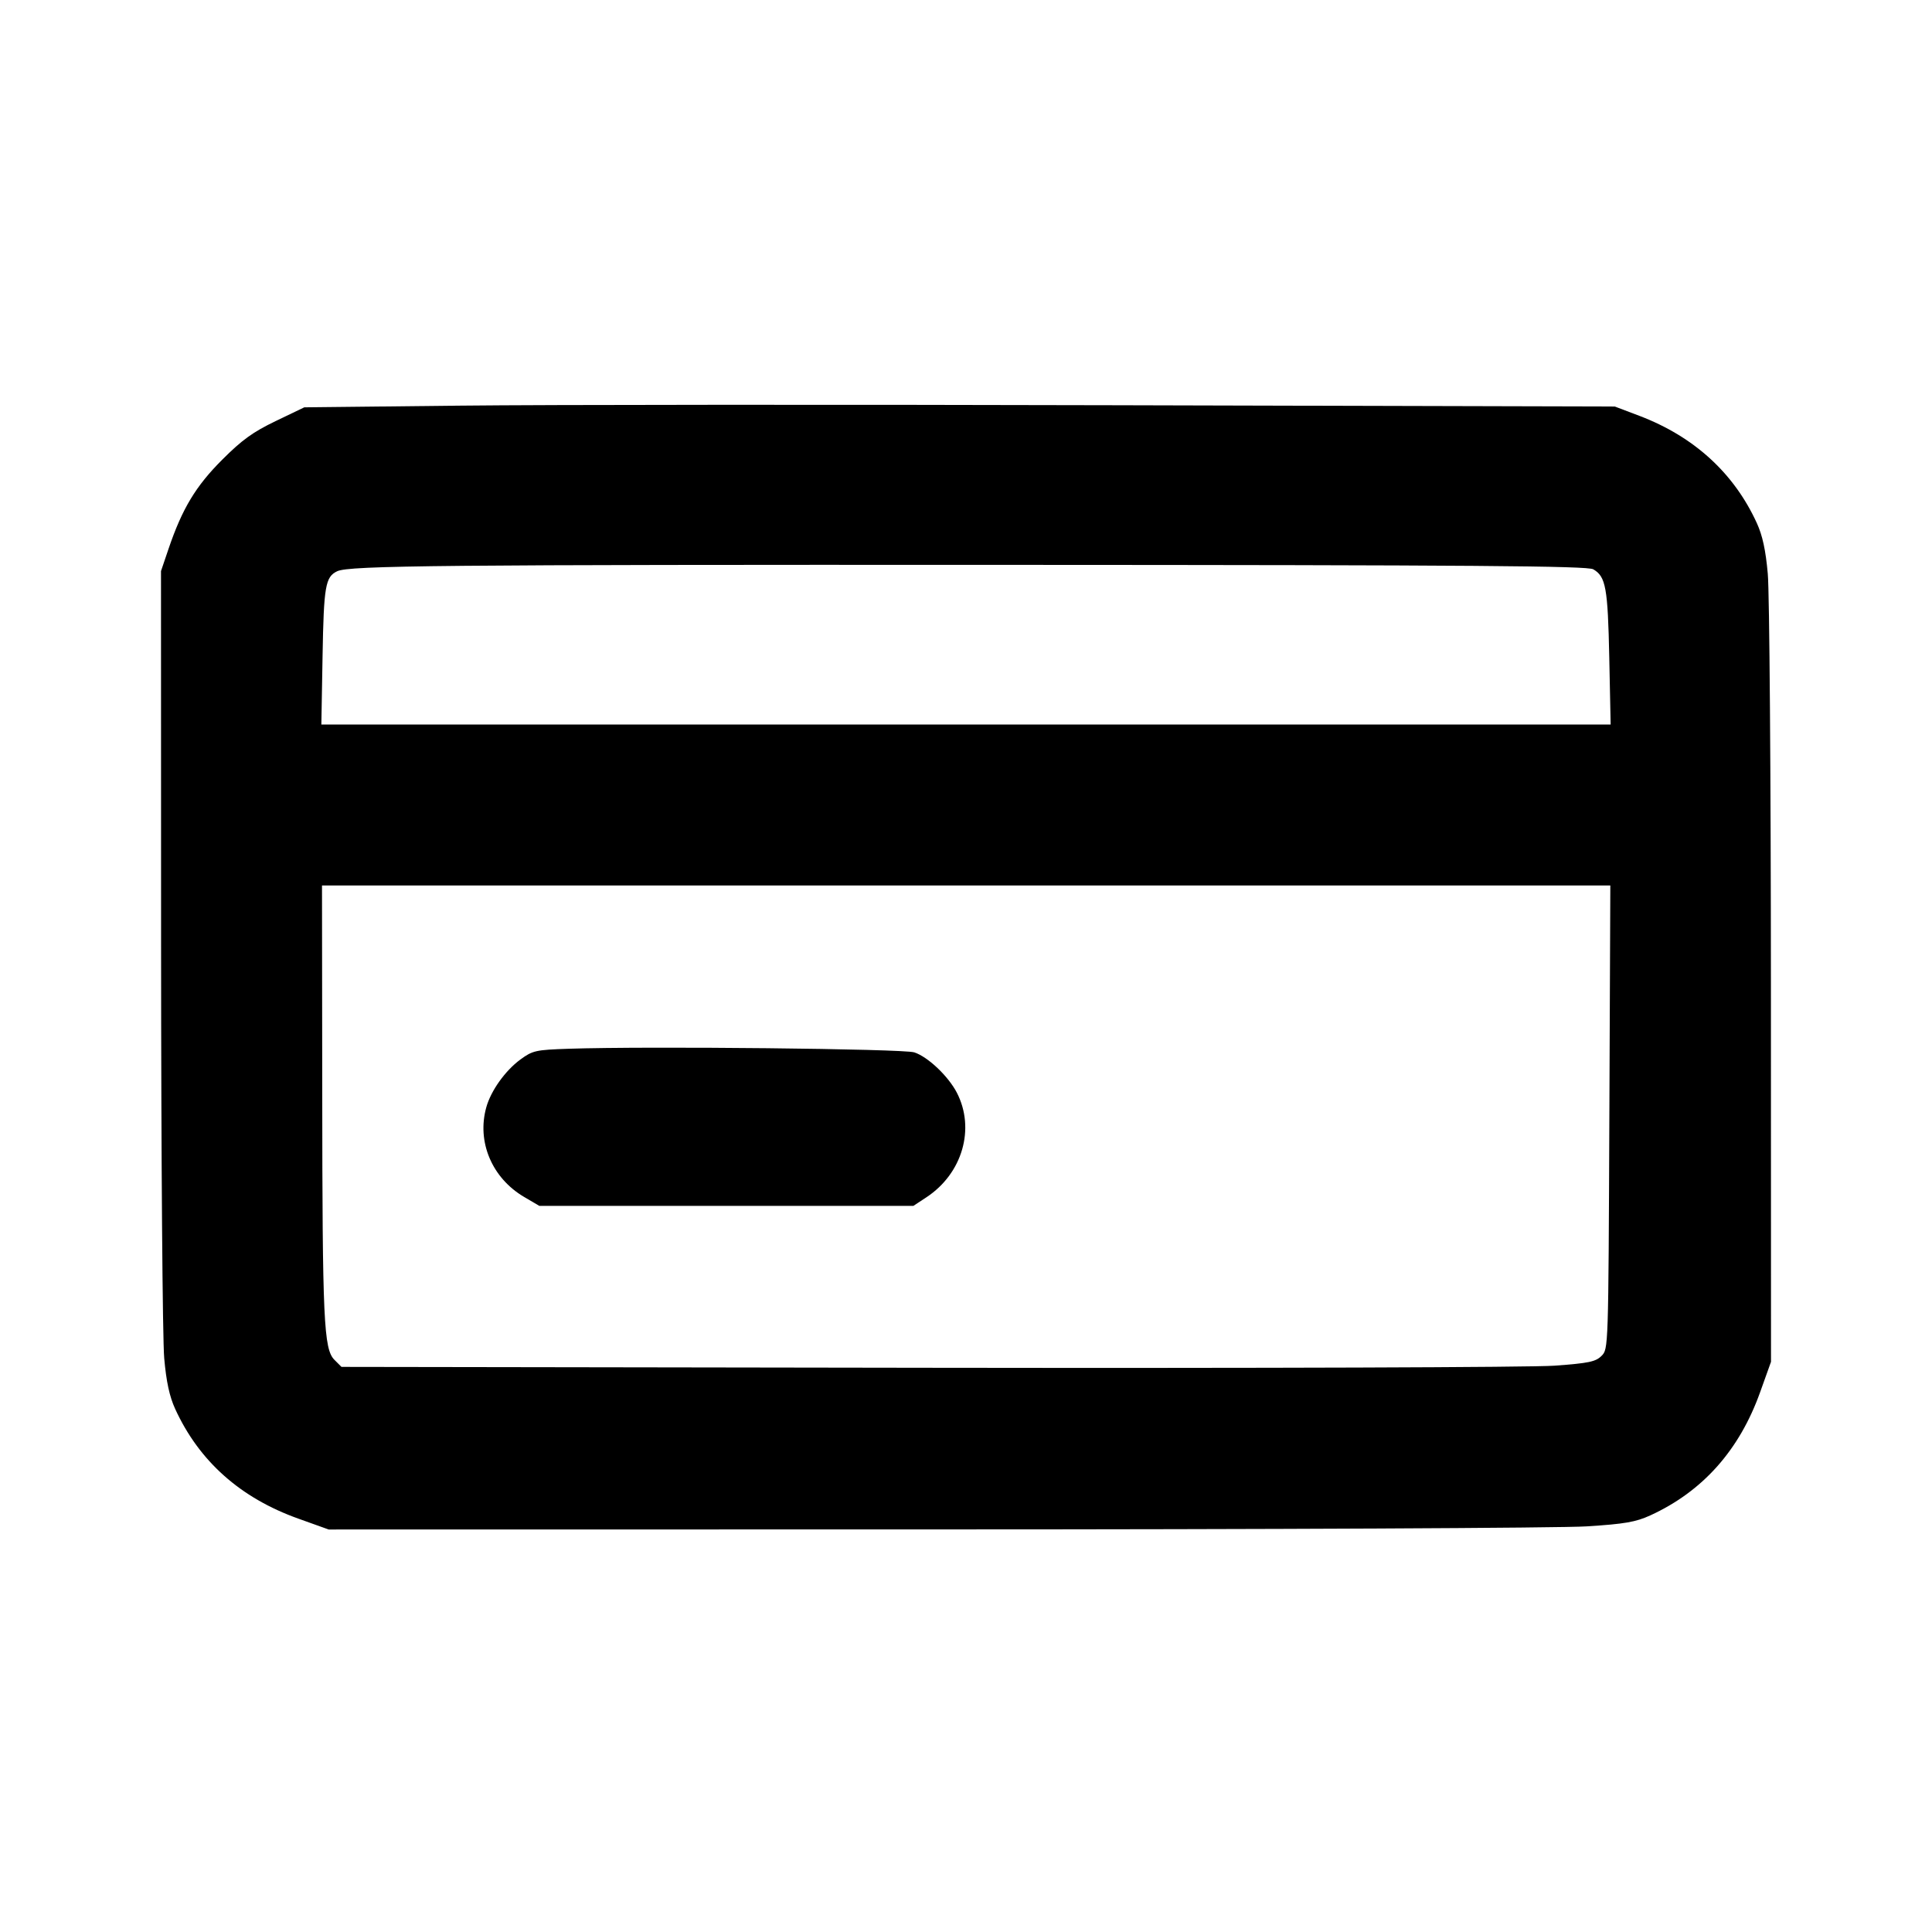 <svg id="icon" height="24" viewBox="0 0 24 24" width="24" xmlns="http://www.w3.org/2000/svg"><path d="M5.720 5.039 L 3.780 5.060 3.424 5.231 C 3.140 5.368,3.007 5.464,2.760 5.711 C 2.432 6.039,2.264 6.317,2.094 6.817 L 2.000 7.094 2.001 11.777 C 2.002 14.353,2.019 16.646,2.040 16.873 C 2.066 17.167,2.106 17.349,2.176 17.502 C 2.473 18.151,2.986 18.608,3.706 18.865 L 4.083 19.000 11.612 18.999 C 15.757 18.999,19.397 18.982,19.711 18.961 C 20.185 18.931,20.320 18.907,20.500 18.825 C 21.151 18.527,21.607 18.015,21.865 17.294 L 22.000 16.917 21.999 12.228 C 21.998 9.650,21.981 7.354,21.960 7.127 C 21.934 6.833,21.894 6.651,21.824 6.498 C 21.540 5.877,21.044 5.424,20.366 5.166 L 20.060 5.050 13.860 5.034 C 10.450 5.025,6.787 5.027,5.720 5.039 M19.792 7.072 C 19.948 7.162,19.973 7.300,19.991 8.170 L 20.008 9.000 12.000 9.000 L 3.992 9.000 4.007 8.150 C 4.022 7.281,4.042 7.165,4.189 7.096 C 4.340 7.025,5.496 7.014,12.480 7.017 C 18.357 7.019,19.717 7.030,19.792 7.072 M19.992 13.879 C 19.980 16.757,19.980 16.758,19.895 16.843 C 19.822 16.916,19.737 16.934,19.311 16.965 C 19.026 16.986,15.690 16.997,11.528 16.991 L 4.242 16.980 4.155 16.893 C 4.021 16.759,4.005 16.407,4.003 13.570 L 4.000 11.000 12.002 11.000 L 20.004 11.000 19.992 13.879 M7.063 13.028 C 6.653 13.042,6.617 13.050,6.464 13.162 C 6.275 13.301,6.098 13.550,6.041 13.755 C 5.921 14.184,6.111 14.634,6.511 14.869 L 6.700 14.980 9.023 14.980 L 11.346 14.980 11.510 14.872 C 11.956 14.577,12.117 14.020,11.886 13.573 C 11.780 13.369,11.528 13.129,11.358 13.073 C 11.221 13.028,8.053 12.995,7.063 13.028 " fill="currentColor" stroke="none" fill-rule="evenodd"></path></svg>